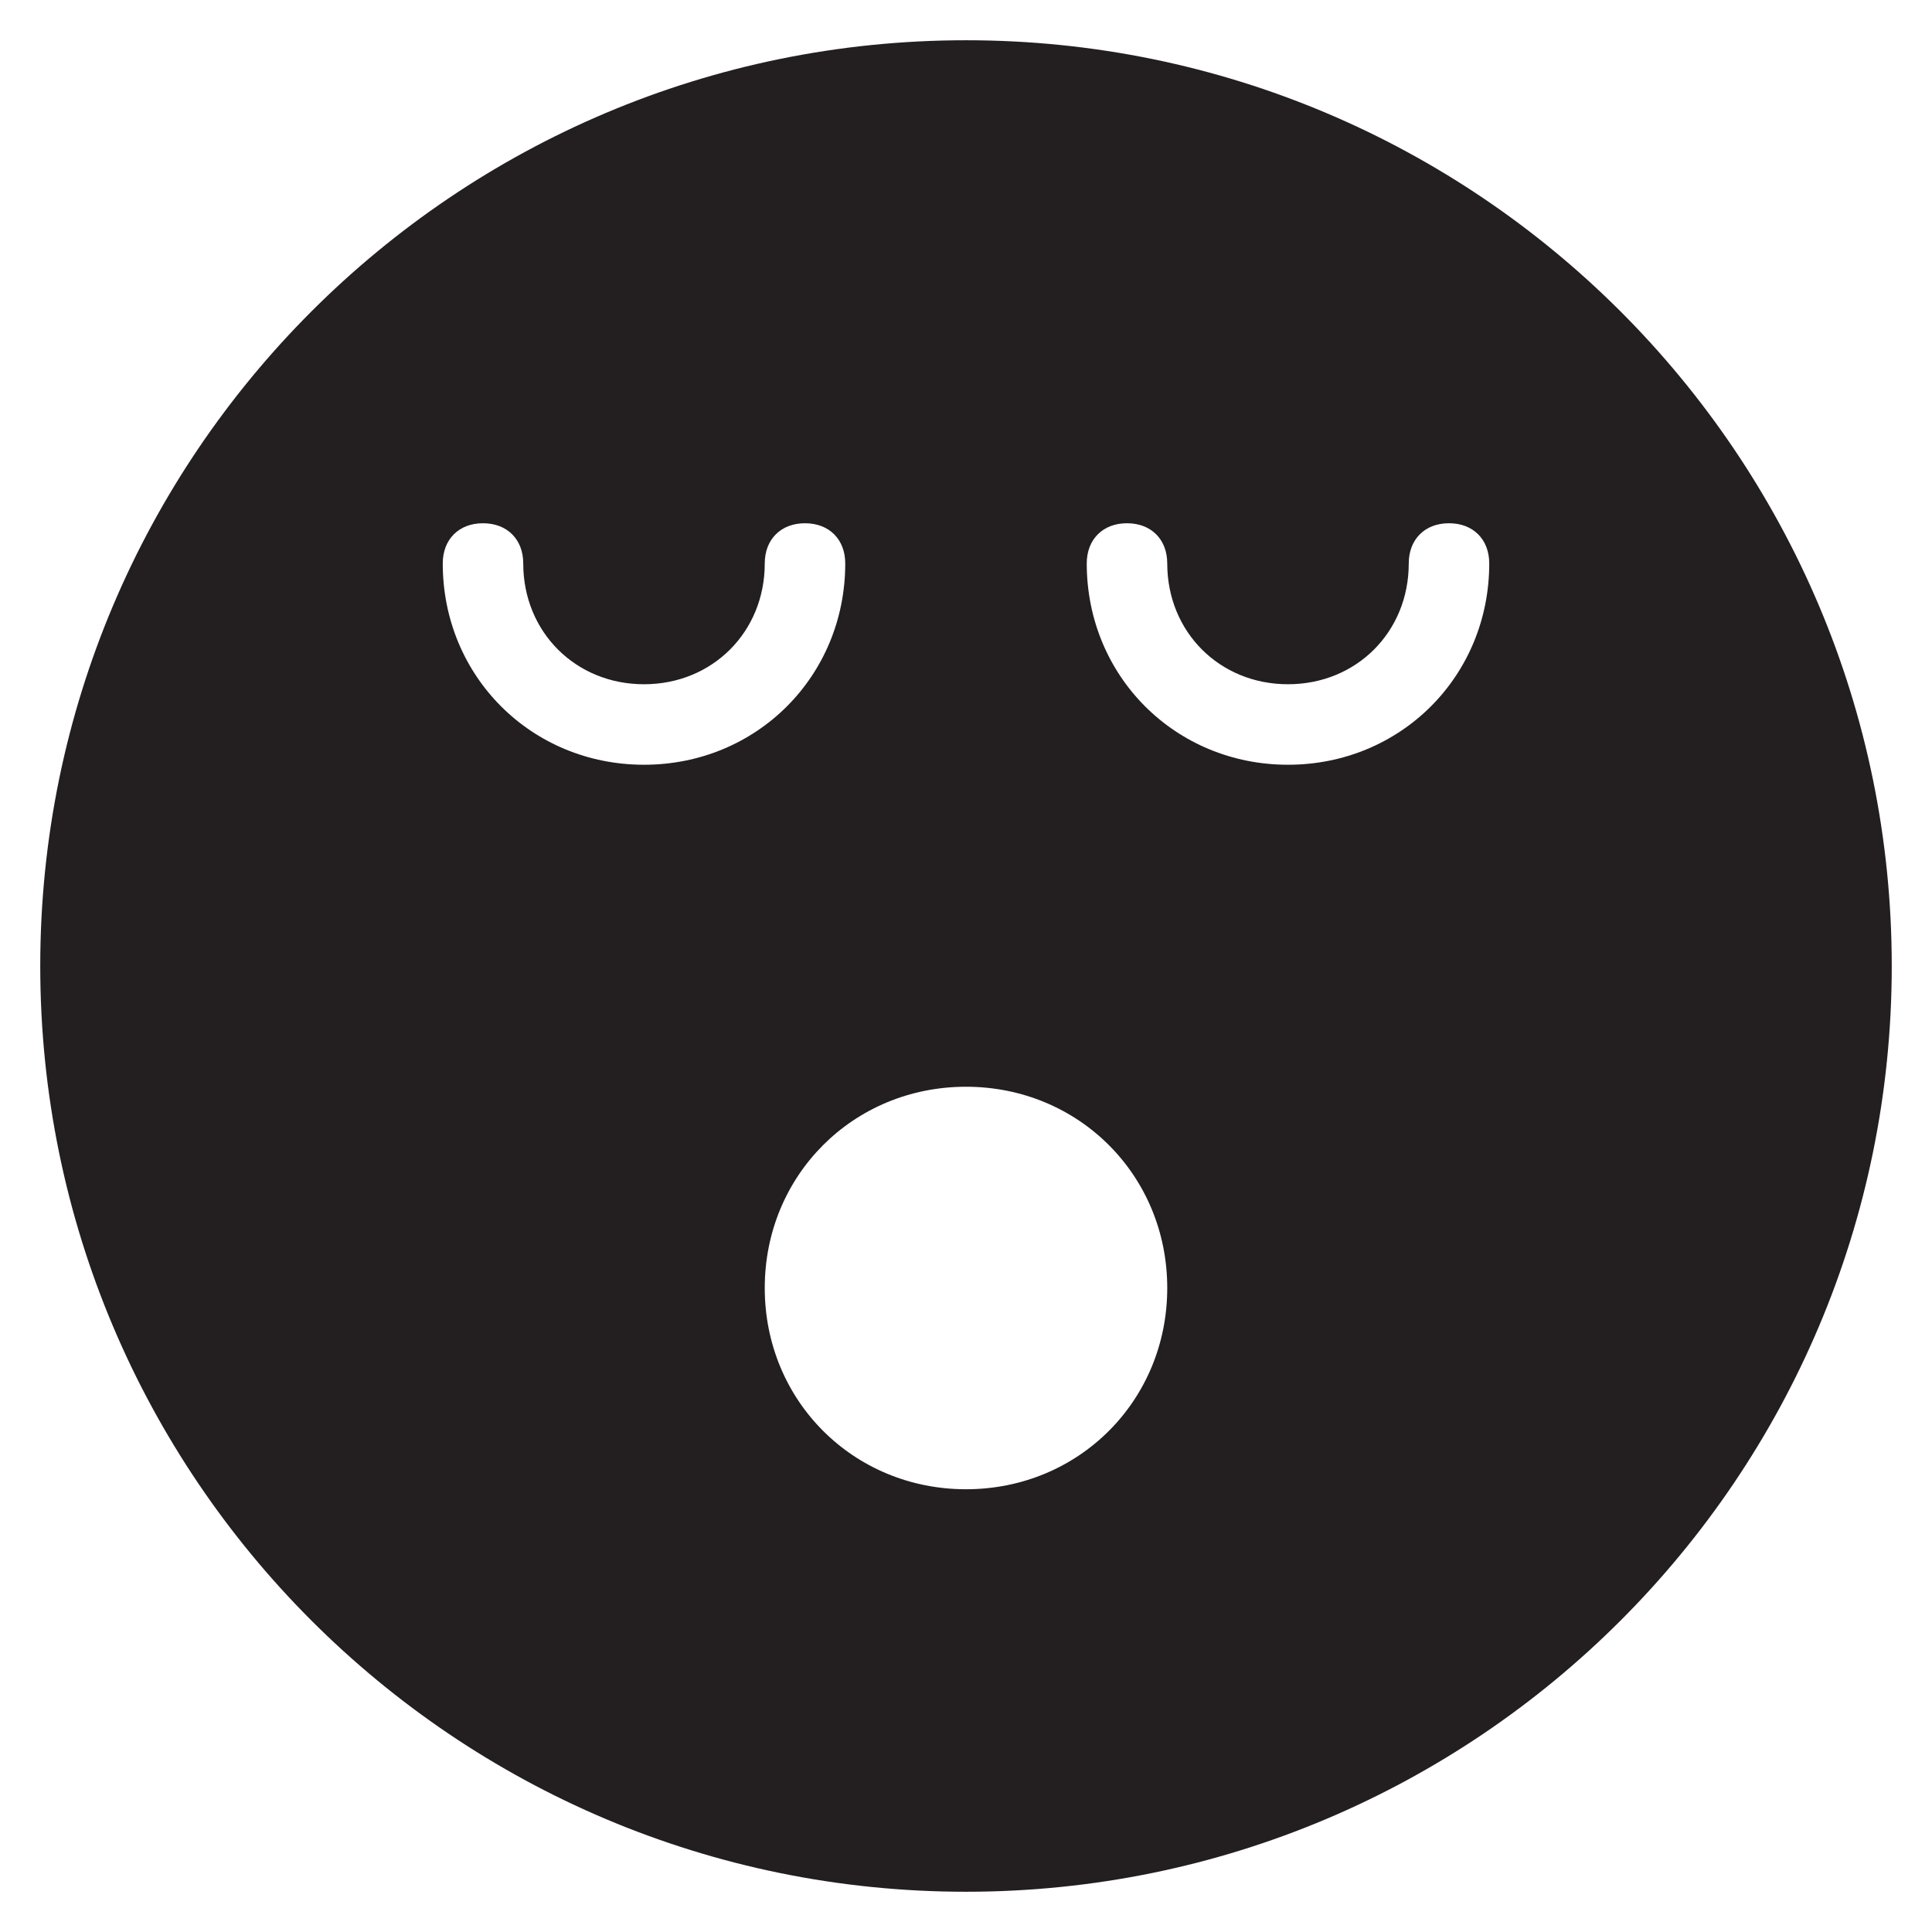 <?xml version="1.0" encoding="utf-8"?>
<!-- Generator: Adobe Illustrator 19.1.0, SVG Export Plug-In . SVG Version: 6.00 Build 0)  -->
<!DOCTYPE svg PUBLIC "-//W3C//DTD SVG 1.1//EN" "http://www.w3.org/Graphics/SVG/1.1/DTD/svg11.dtd">
<svg version="1.1" id="Layer_1" xmlns="http://www.w3.org/2000/svg" xmlns:xlink="http://www.w3.org/1999/xlink" x="0px" y="0px"
	 width="48px" height="48px" viewBox="0 0 48 48" enable-background="new 0 0 48 48" xml:space="preserve">
<path fill="#231F20" d="M24,1C11.3,1,1,11.3,1,24s10.3,23,23,23c12.7,0,23-10.3,23-23S36.7,1,24,1z M11,14c0-0.6,0.4-1,1-1
	c0.6,0,1,0.4,1,1c0,1.7,1.3,3,3,3c1.7,0,3-1.3,3-3c0-0.6,0.4-1,1-1c0.6,0,1,0.4,1,1c0,2.8-2.2,5-5,5C13.2,19,11,16.8,11,14z M24,37
	c-2.8,0-5-2.2-5-5s2.2-5,5-5c2.8,0,5,2.2,5,5S26.8,37,24,37z M32,19c-2.8,0-5-2.2-5-5c0-0.6,0.4-1,1-1c0.6,0,1,0.4,1,1
	c0,1.7,1.3,3,3,3c1.7,0,3-1.3,3-3c0-0.6,0.4-1,1-1c0.6,0,1,0.4,1,1C37,16.8,34.8,19,32,19z"/>
</svg>
